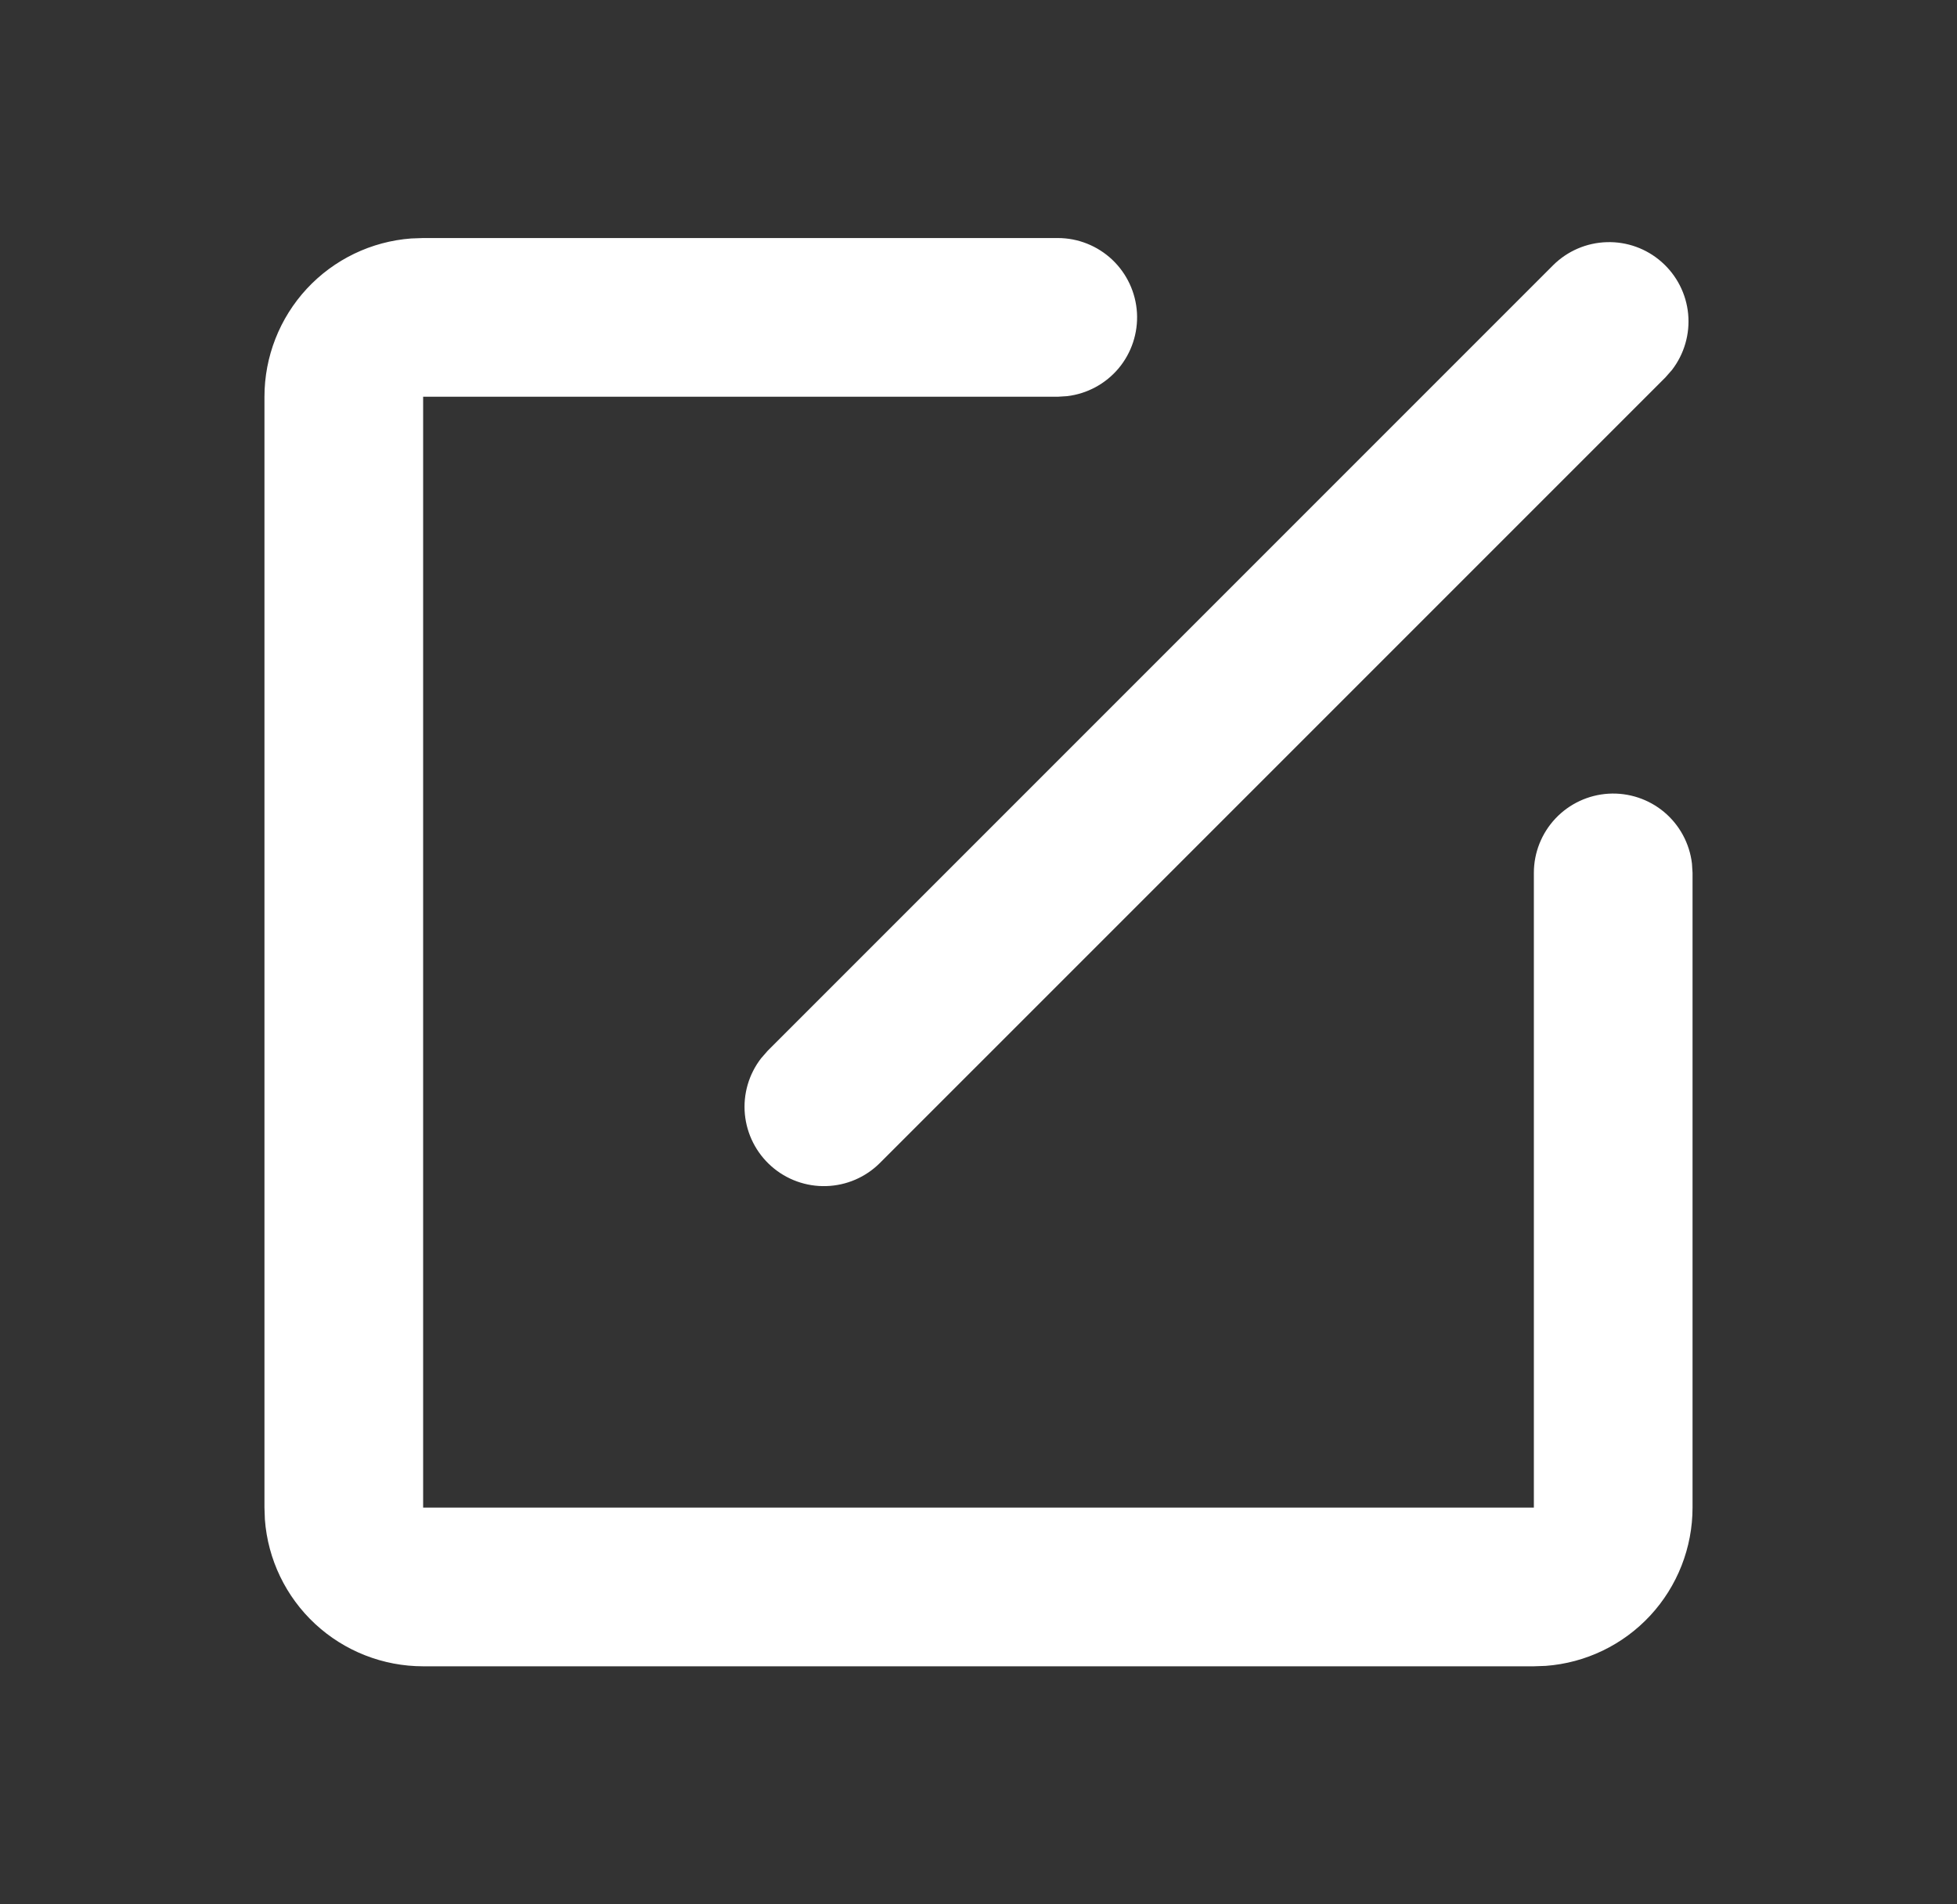 <svg width="37" height="36" viewBox="0 0 37 36" fill="none" xmlns="http://www.w3.org/2000/svg">
<rect x="0" y="0" width="37" height="36" fill="#333333" stroke="none"/>
<g clip-path="url(#clip0_303_3032)">
<path d="M20 4.5C20.382 4.5 20.75 4.647 21.028 4.909C21.306 5.172 21.473 5.53 21.496 5.912C21.518 6.294 21.394 6.67 21.149 6.963C20.903 7.256 20.555 7.444 20.175 7.489L20 7.5H8V28.5H29V16.5C29 16.118 29.147 15.75 29.409 15.472C29.672 15.194 30.03 15.027 30.412 15.004C30.794 14.982 31.17 15.106 31.463 15.351C31.756 15.597 31.944 15.945 31.989 16.325L32 16.5V28.5C32 29.257 31.714 29.986 31.2 30.541C30.685 31.096 29.98 31.436 29.225 31.492L29 31.5H8C7.243 31.5 6.514 31.214 5.959 30.7C5.404 30.185 5.064 29.48 5.008 28.725L5 28.5V7.5C5 6.743 5.286 6.014 5.8 5.459C6.315 4.904 7.02 4.564 7.775 4.508L8 4.5H20ZM29.364 5.014C29.634 4.745 29.997 4.589 30.378 4.578C30.759 4.566 31.13 4.7 31.415 4.952C31.701 5.204 31.881 5.555 31.917 5.935C31.953 6.314 31.843 6.693 31.61 6.995L31.485 7.137L16.636 21.985C16.366 22.255 16.003 22.411 15.622 22.422C15.242 22.434 14.87 22.3 14.585 22.048C14.299 21.796 14.12 21.445 14.083 21.065C14.047 20.686 14.157 20.307 14.39 20.006L14.514 19.864L29.364 5.014Z" fill="white"/>
</g>
<defs>
<clipPath id="clip0_303_3032">
<rect width="36" height="36" fill="white" transform="translate(0.5)"/>
</clipPath>
</defs>
</svg>
